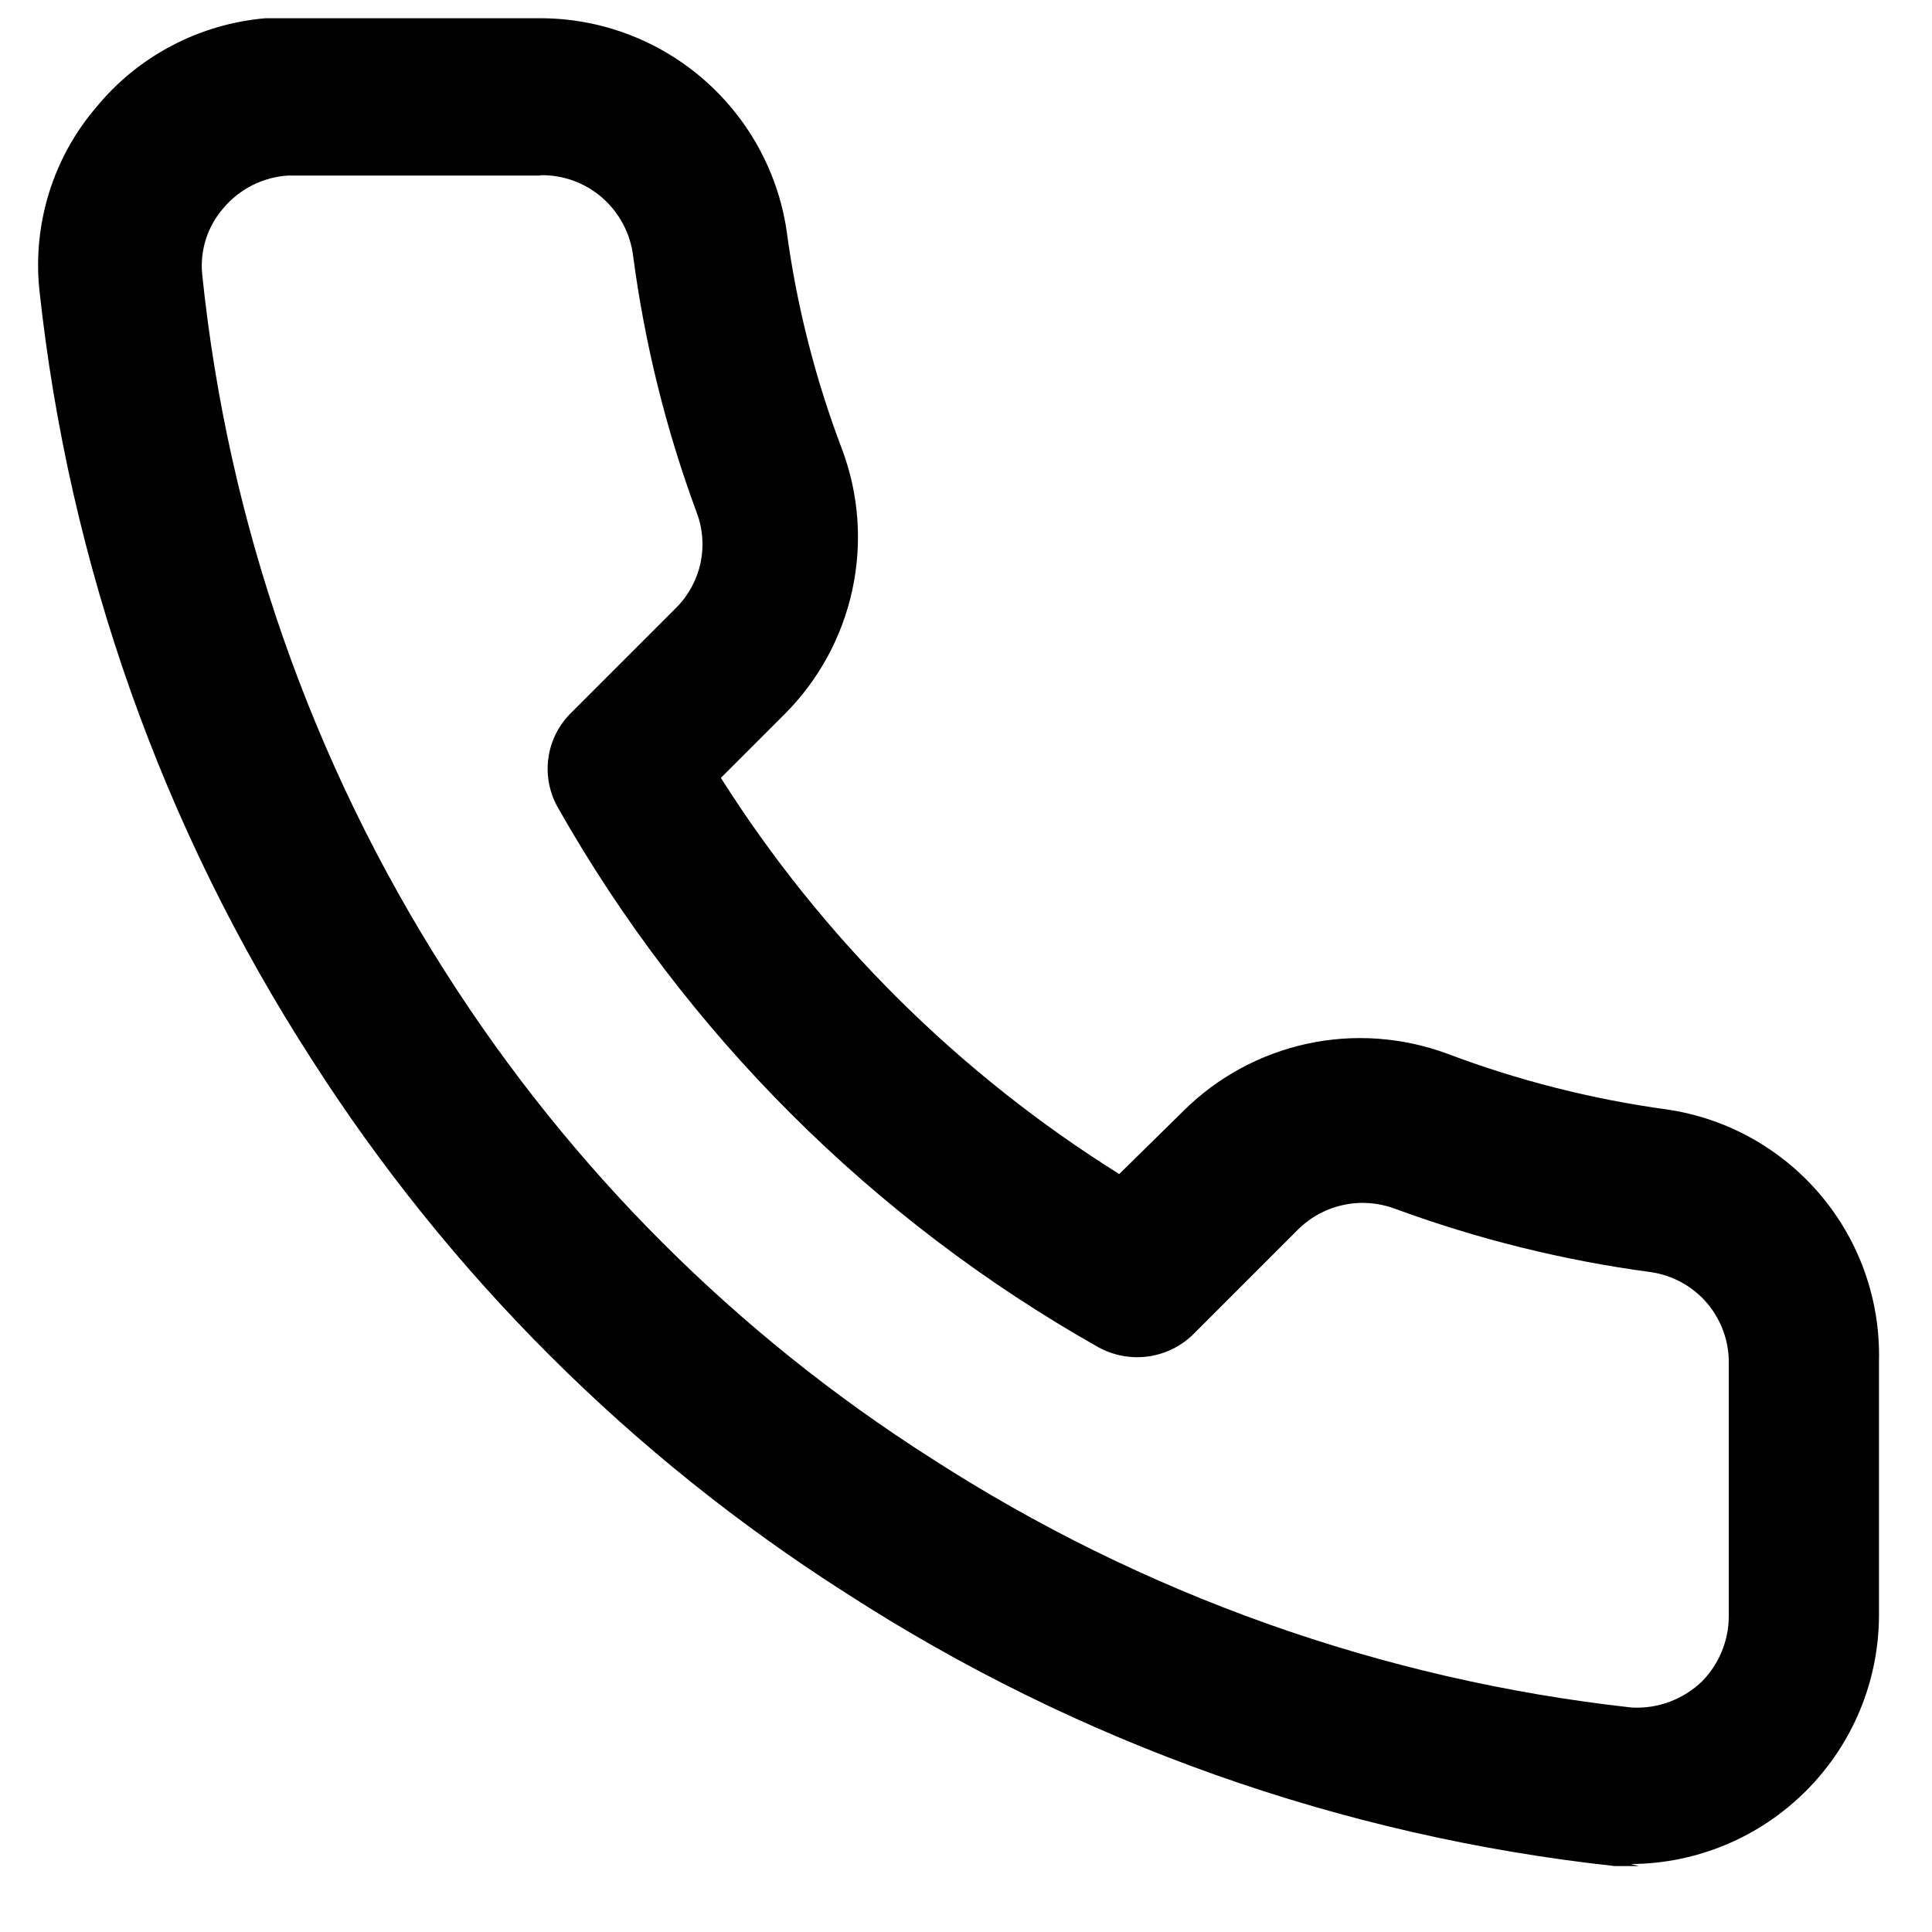 <svg fill="none" height="16" viewBox="0 0 16 16" width="16" xmlns="http://www.w3.org/2000/svg"><path d="m13.574 15.454h-.201c-2.267-.247-4.446-1.02-6.361-2.257-1.78-1.133-3.291-2.641-4.428-4.419-1.241-1.921-2.014-4.105-2.258-6.379-.028-.271-0-.545.081-.805.081-.26.214-.501.392-.708.172-.21.385-.383.626-.509.24-.126.504-.203.774-.226h2.275c.493 0.0.969.177 1.343.498.374.321.621.765.696 1.252.083.626.239 1.239.464 1.829.137.37.165.772.081 1.158-.084.386-.276.74-.554 1.02l-.534.534c.84 1.327 1.968 2.448 3.299 3.281l.534-.525c.28-.278.635-.47 1.021-.554.386-.084.788-.055 1.158.081.59.223 1.204.379 1.829.464.495.074.946.327 1.269.711.322.383.493.871.481 1.372v2.1c0 .546-.216 1.07-.602 1.457-.385.387-.908.606-1.454.608zm-9.1-14h-2.091c-.103.007-.203.034-.295.081s-.173.111-.239.19c-.064.074-.113.16-.143.253s-.041.192-.032.289c.212 2.062.904 4.046 2.021 5.793 1.03 1.616 2.4 2.987 4.016 4.016 1.748 1.129 3.734 1.836 5.801 2.065.107.006.215-.01.316-.048.101-.038.193-.096.27-.171.139-.143.218-.334.219-.534v-2.091c.004-.184-.06-.363-.179-.504-.119-.14-.286-.232-.468-.258-.723-.097-1.433-.273-2.118-.525-.135-.05-.281-.062-.422-.032-.141.029-.271.098-.374.198l-.875.875c-.102.1-.234.164-.376.183-.142.019-.286-.009-.411-.078-1.867-1.055-3.413-2.597-4.471-4.463-.072-.124-.101-.269-.082-.412.019-.143.085-.275.187-.376l.875-.875c.1-.101.169-.23.199-.369.029-.14.018-.285-.033-.418-.253-.684-.429-1.394-.525-2.118-.022-.188-.113-.361-.255-.486-.142-.125-.326-.192-.515-.188z" fill="#000"/></svg>